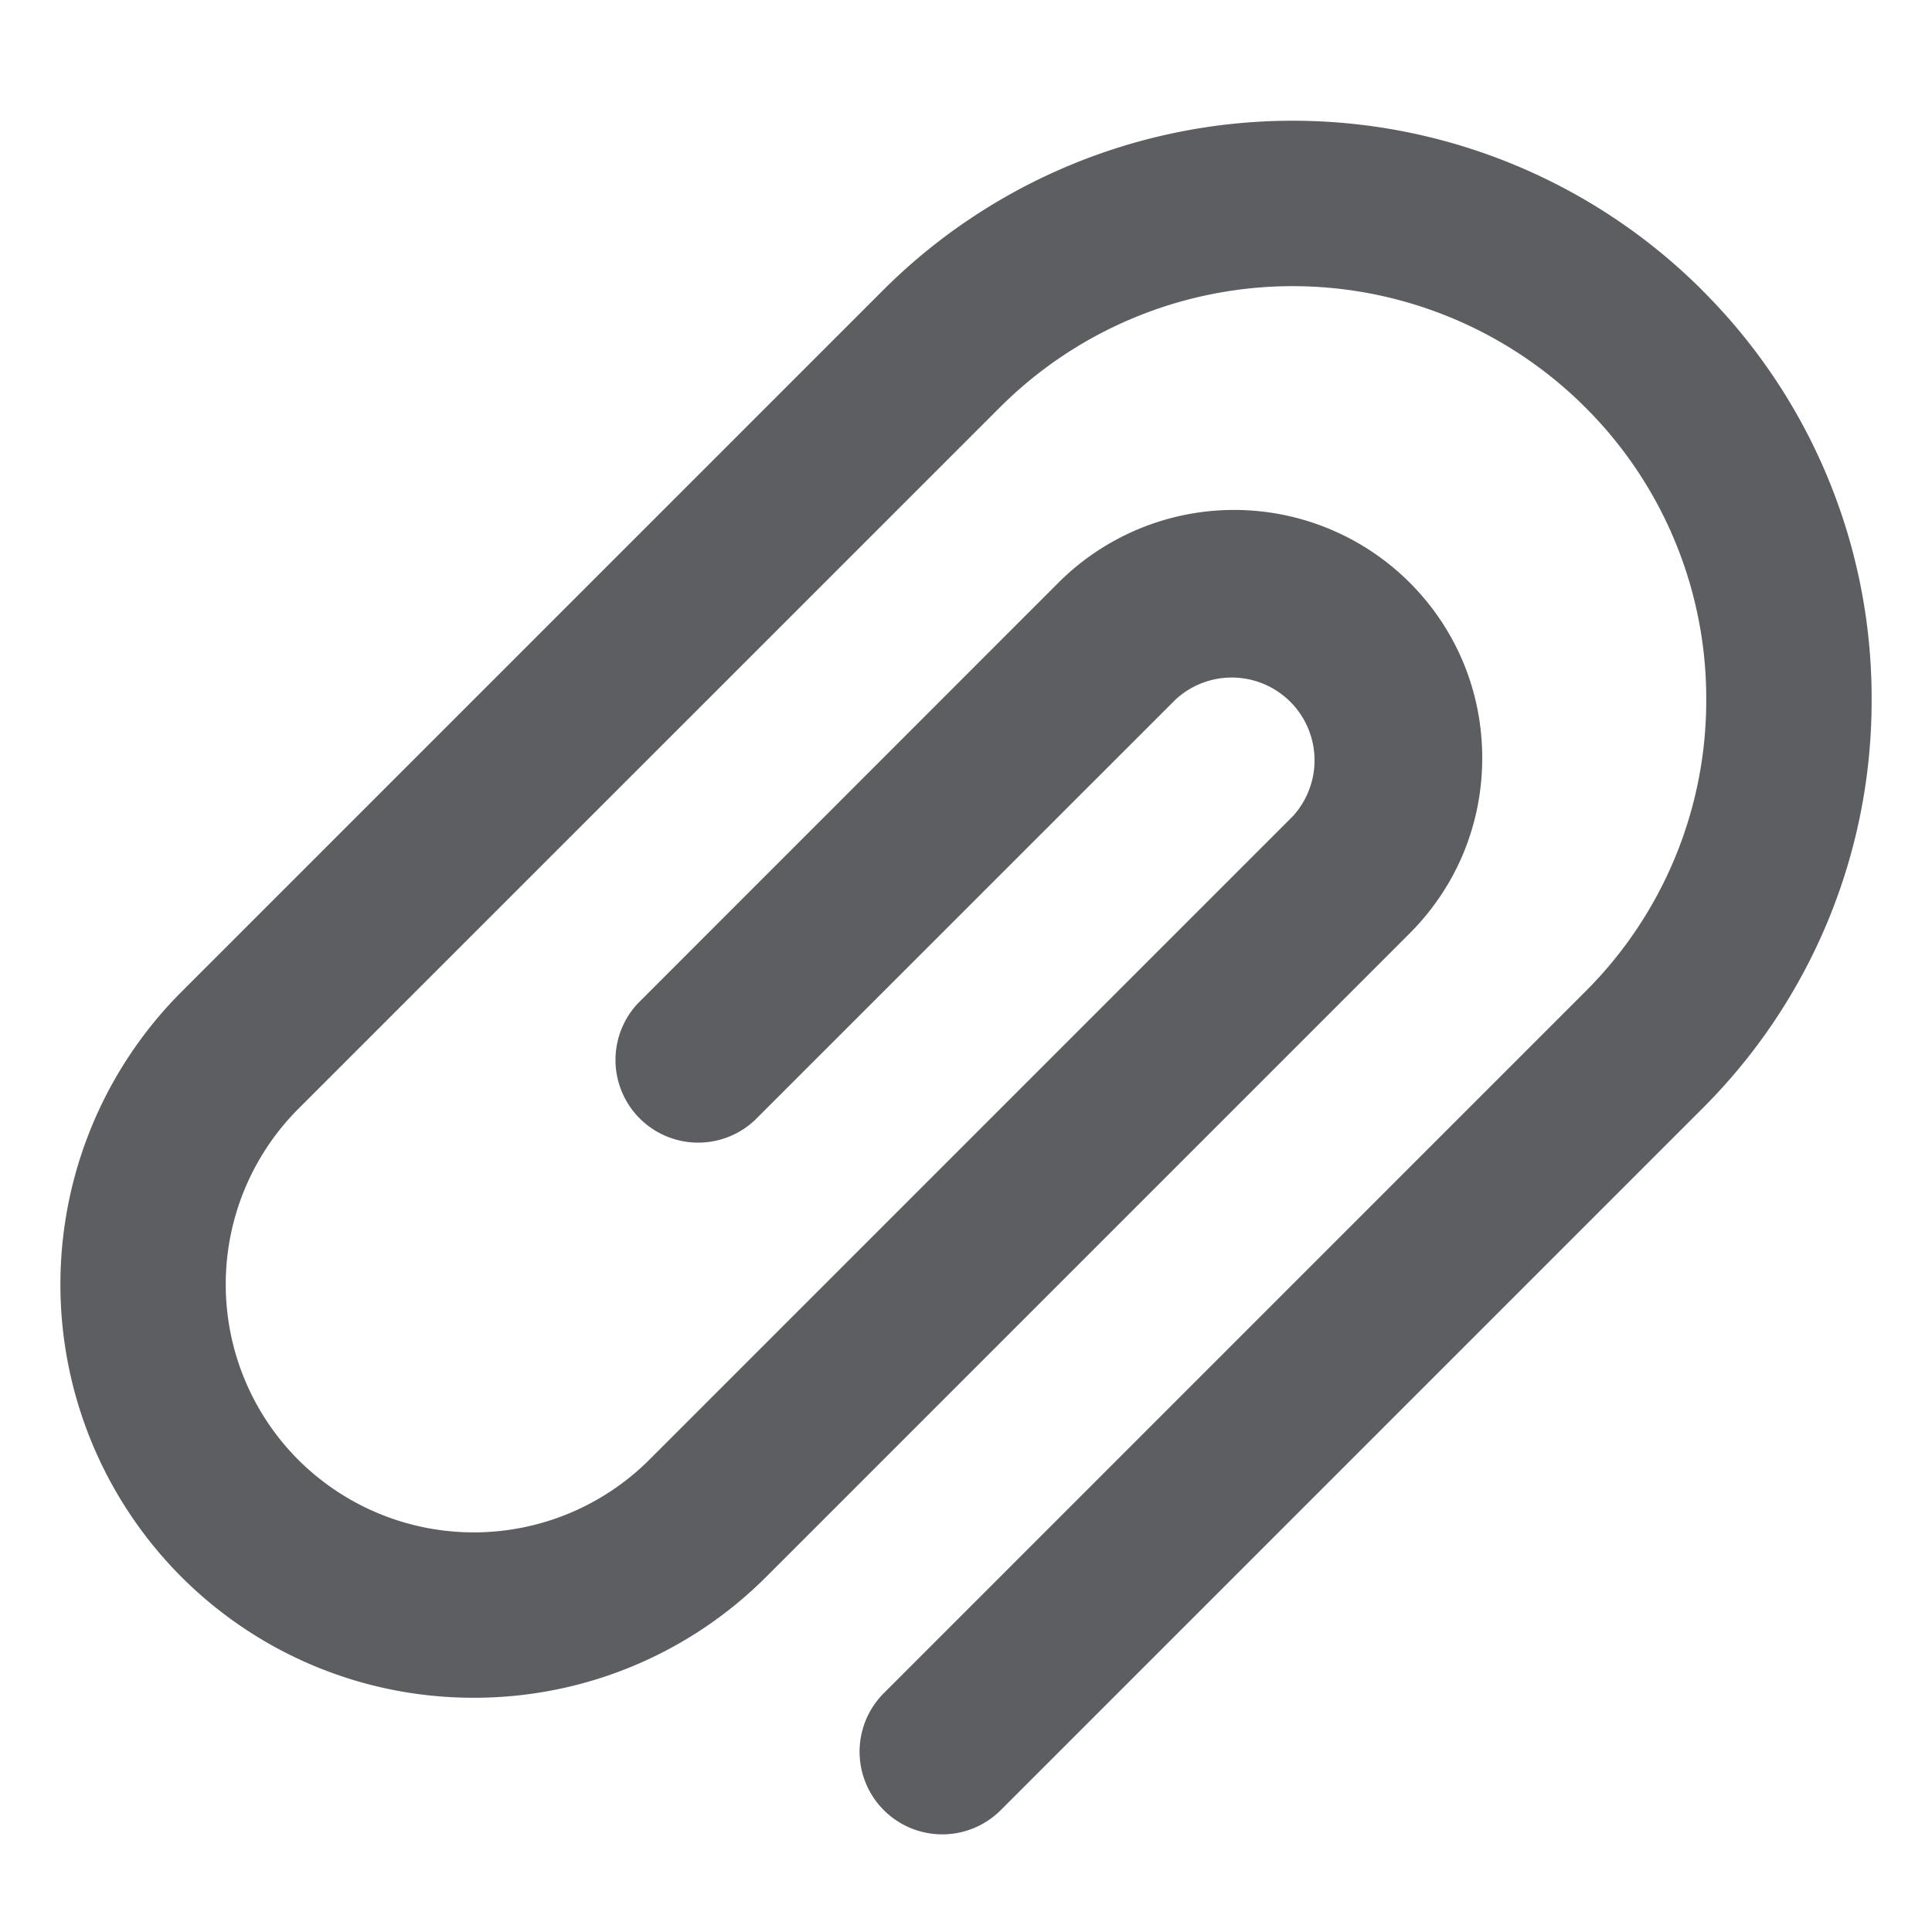 <svg width="20" height="20" fill="none" xmlns="http://www.w3.org/2000/svg"><path d="M17.62 3.003a6 6 0 0 0-8.477 0l-7.266 7.266a4.286 4.286 0 0 0 0 6.054 4.267 4.267 0 0 0 3.027 1.252 4.269 4.269 0 0 0 3.028-1.252l6.66-6.66c.485-.485.752-1.13.752-1.816 0-.687-.267-1.332-.752-1.817a2.572 2.572 0 0 0-3.633 0l-4.355 4.356a.856.856 0 0 0 1.21 1.21l4.356-4.355a.857.857 0 0 1 1.211 1.211l-6.66 6.66a2.572 2.572 0 0 1-3.633 0 2.572 2.572 0 0 1 0-3.633l7.266-7.265a4.286 4.286 0 0 1 6.054 0 4.253 4.253 0 0 1 1.255 3.027 4.253 4.253 0 0 1-1.255 3.027l-7.265 7.266a.856.856 0 0 0 1.21 1.211l7.266-7.266a5.954 5.954 0 0 0 1.756-4.238 5.954 5.954 0 0 0-1.756-4.238Z" fill="#5C5E62"/></svg>